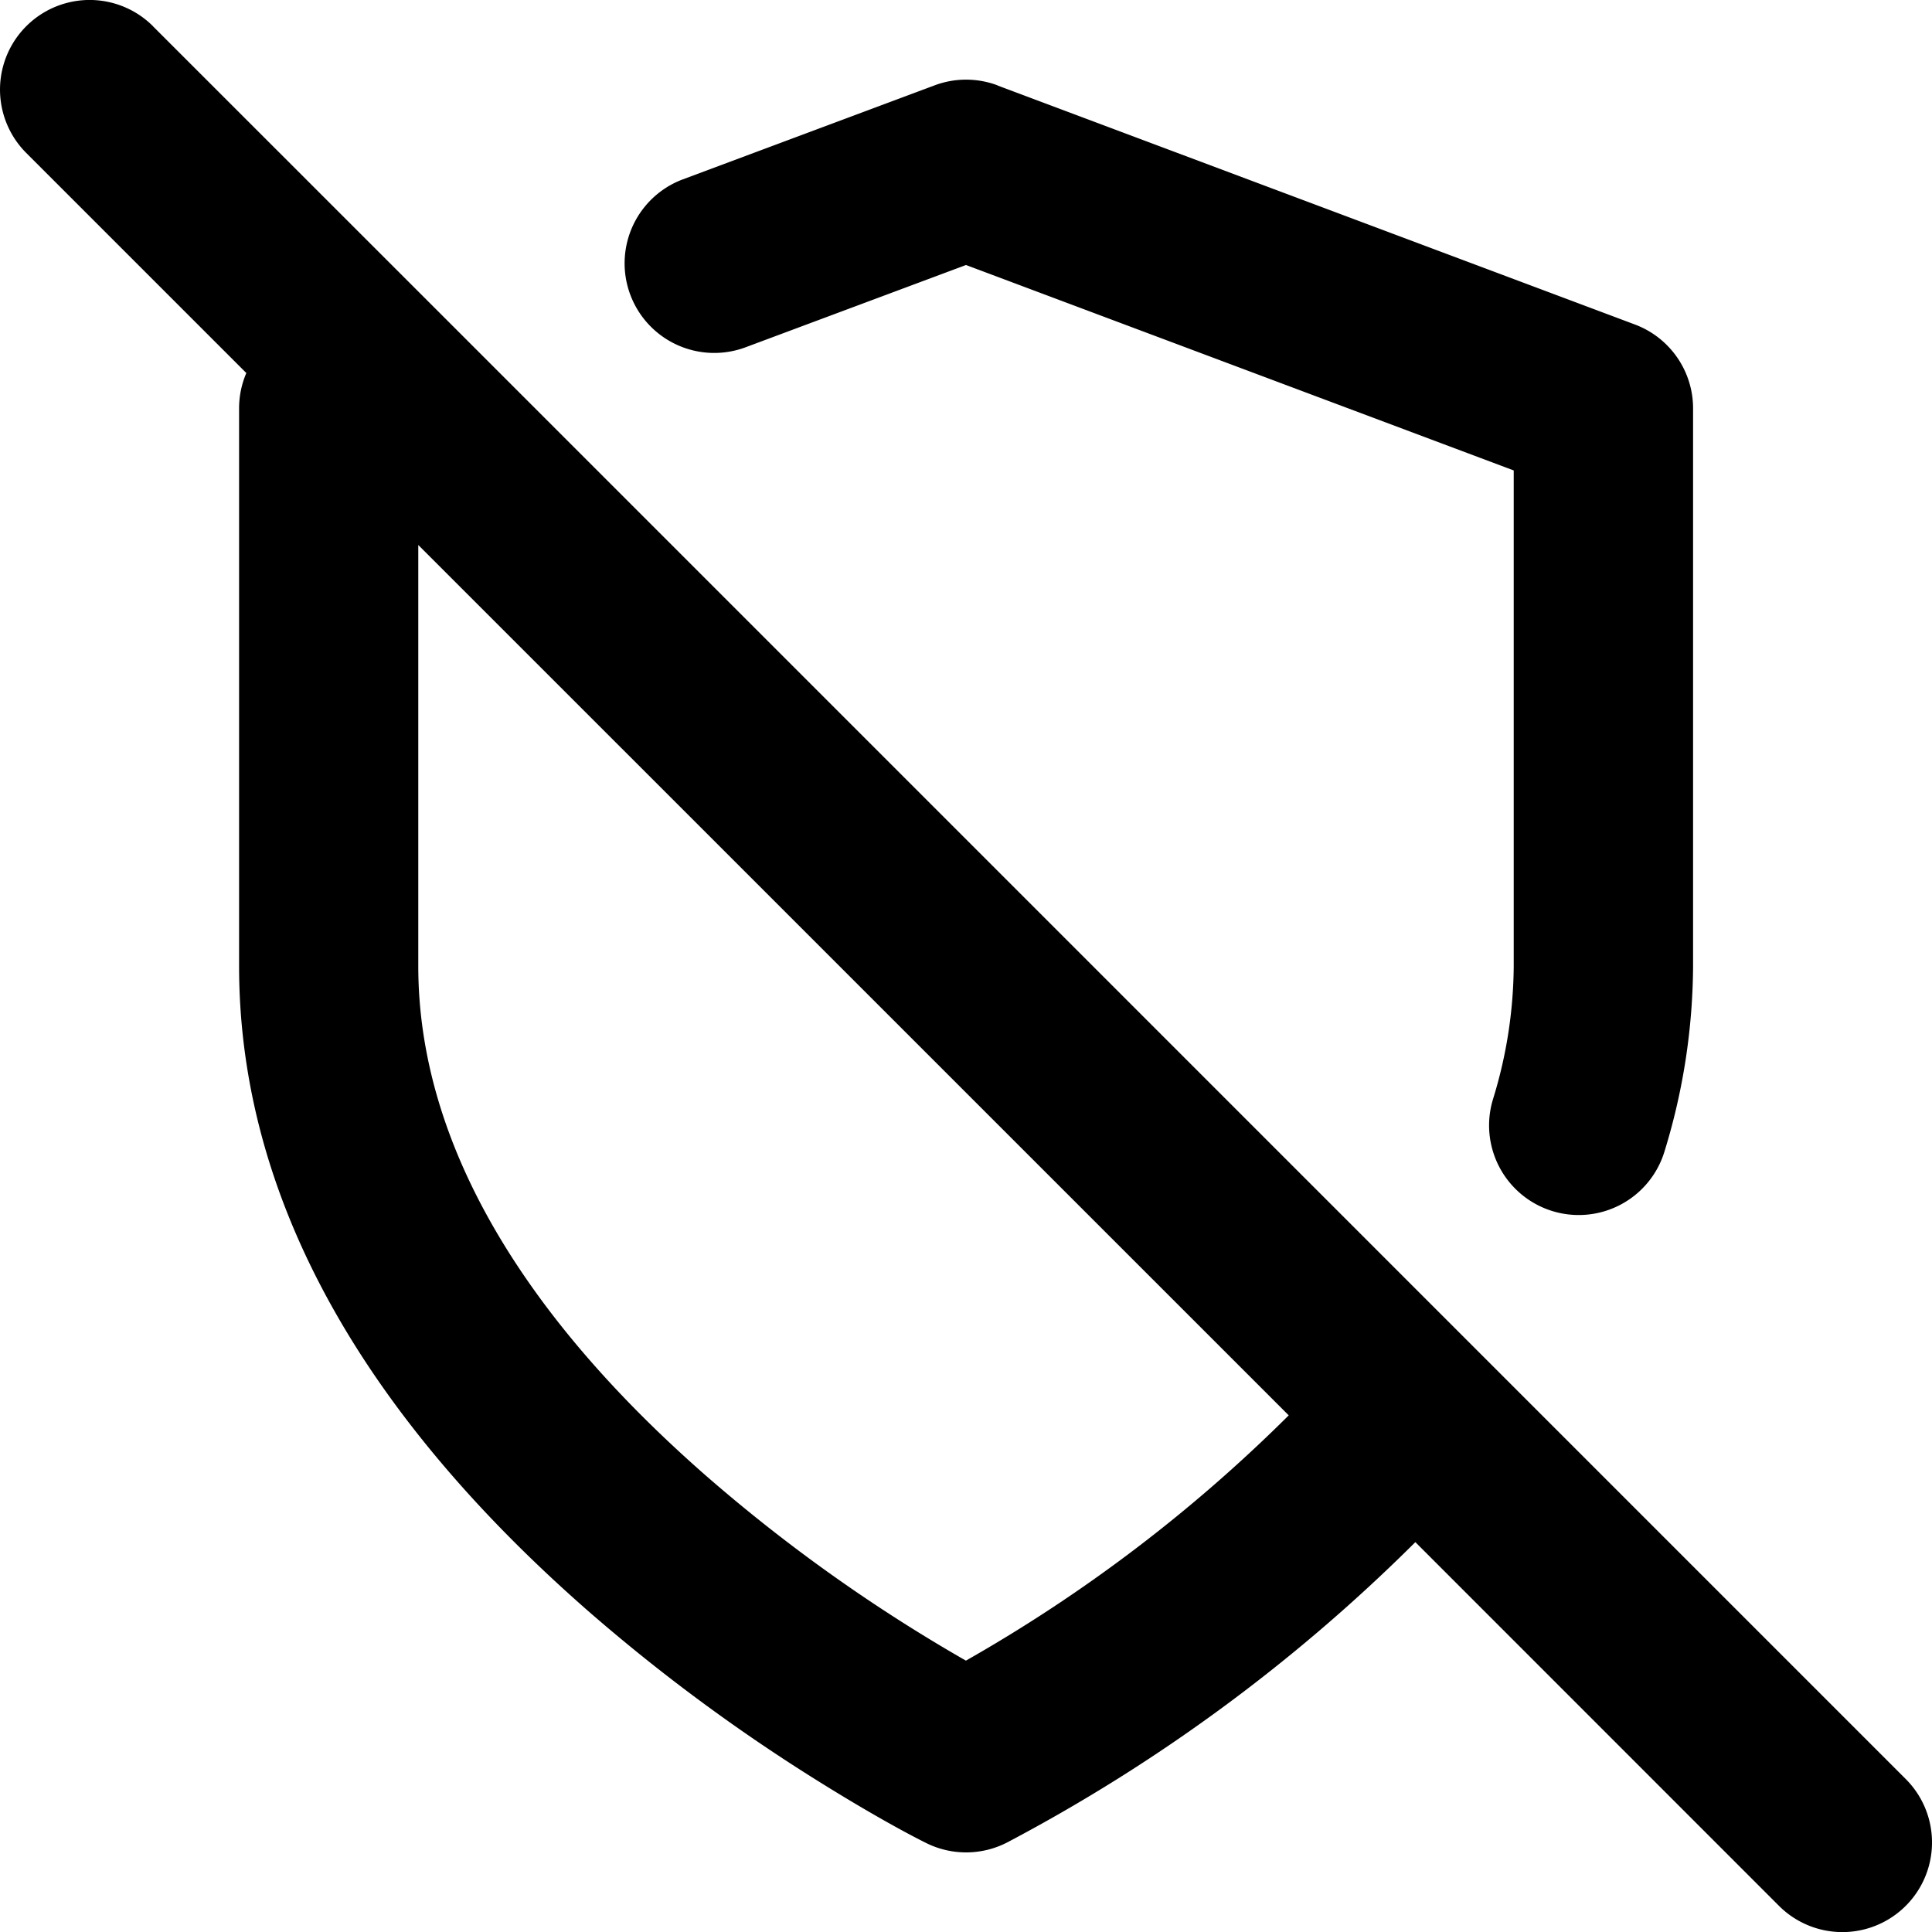 <svg xmlns="http://www.w3.org/2000/svg" width="24" height="24" viewBox="0 0 24 24">
  <path d="M1.9.326l3.686 3.685.016.016L23.674 22.1a1.113 1.113 0 01-1.575 1.575l-4.517-4.518a21.194 21.194 0 01-5.062 3.726 1.113 1.113 0 01-1.018.01c-.277-.138-.74-.394-1.33-.762a22.355 22.355 0 01-2.864-2.117C4.616 17.658 2.97 14.981 2.97 12V5.072c0-.154.032-.303.09-.438L.326 1.9A1.113 1.113 0 111.901.326zM5.196 6.77V12c0 2.214 1.323 4.363 3.58 6.337a20.157 20.157 0 003.223 2.292 18.967 18.967 0 004.01-3.047L5.195 6.769zm7.196-5.708l7.917 2.969c.435.163.723.578.723 1.042v6.935a7.943 7.943 0 01-.357 2.302 1.113 1.113 0 11-2.127-.66A5.704 5.704 0 0018.804 12V5.844L12 3.292 9.262 4.314a1.113 1.113 0 11-.779-2.086l3.128-1.168c.251-.094.528-.094.78 0z"/>
</svg>
